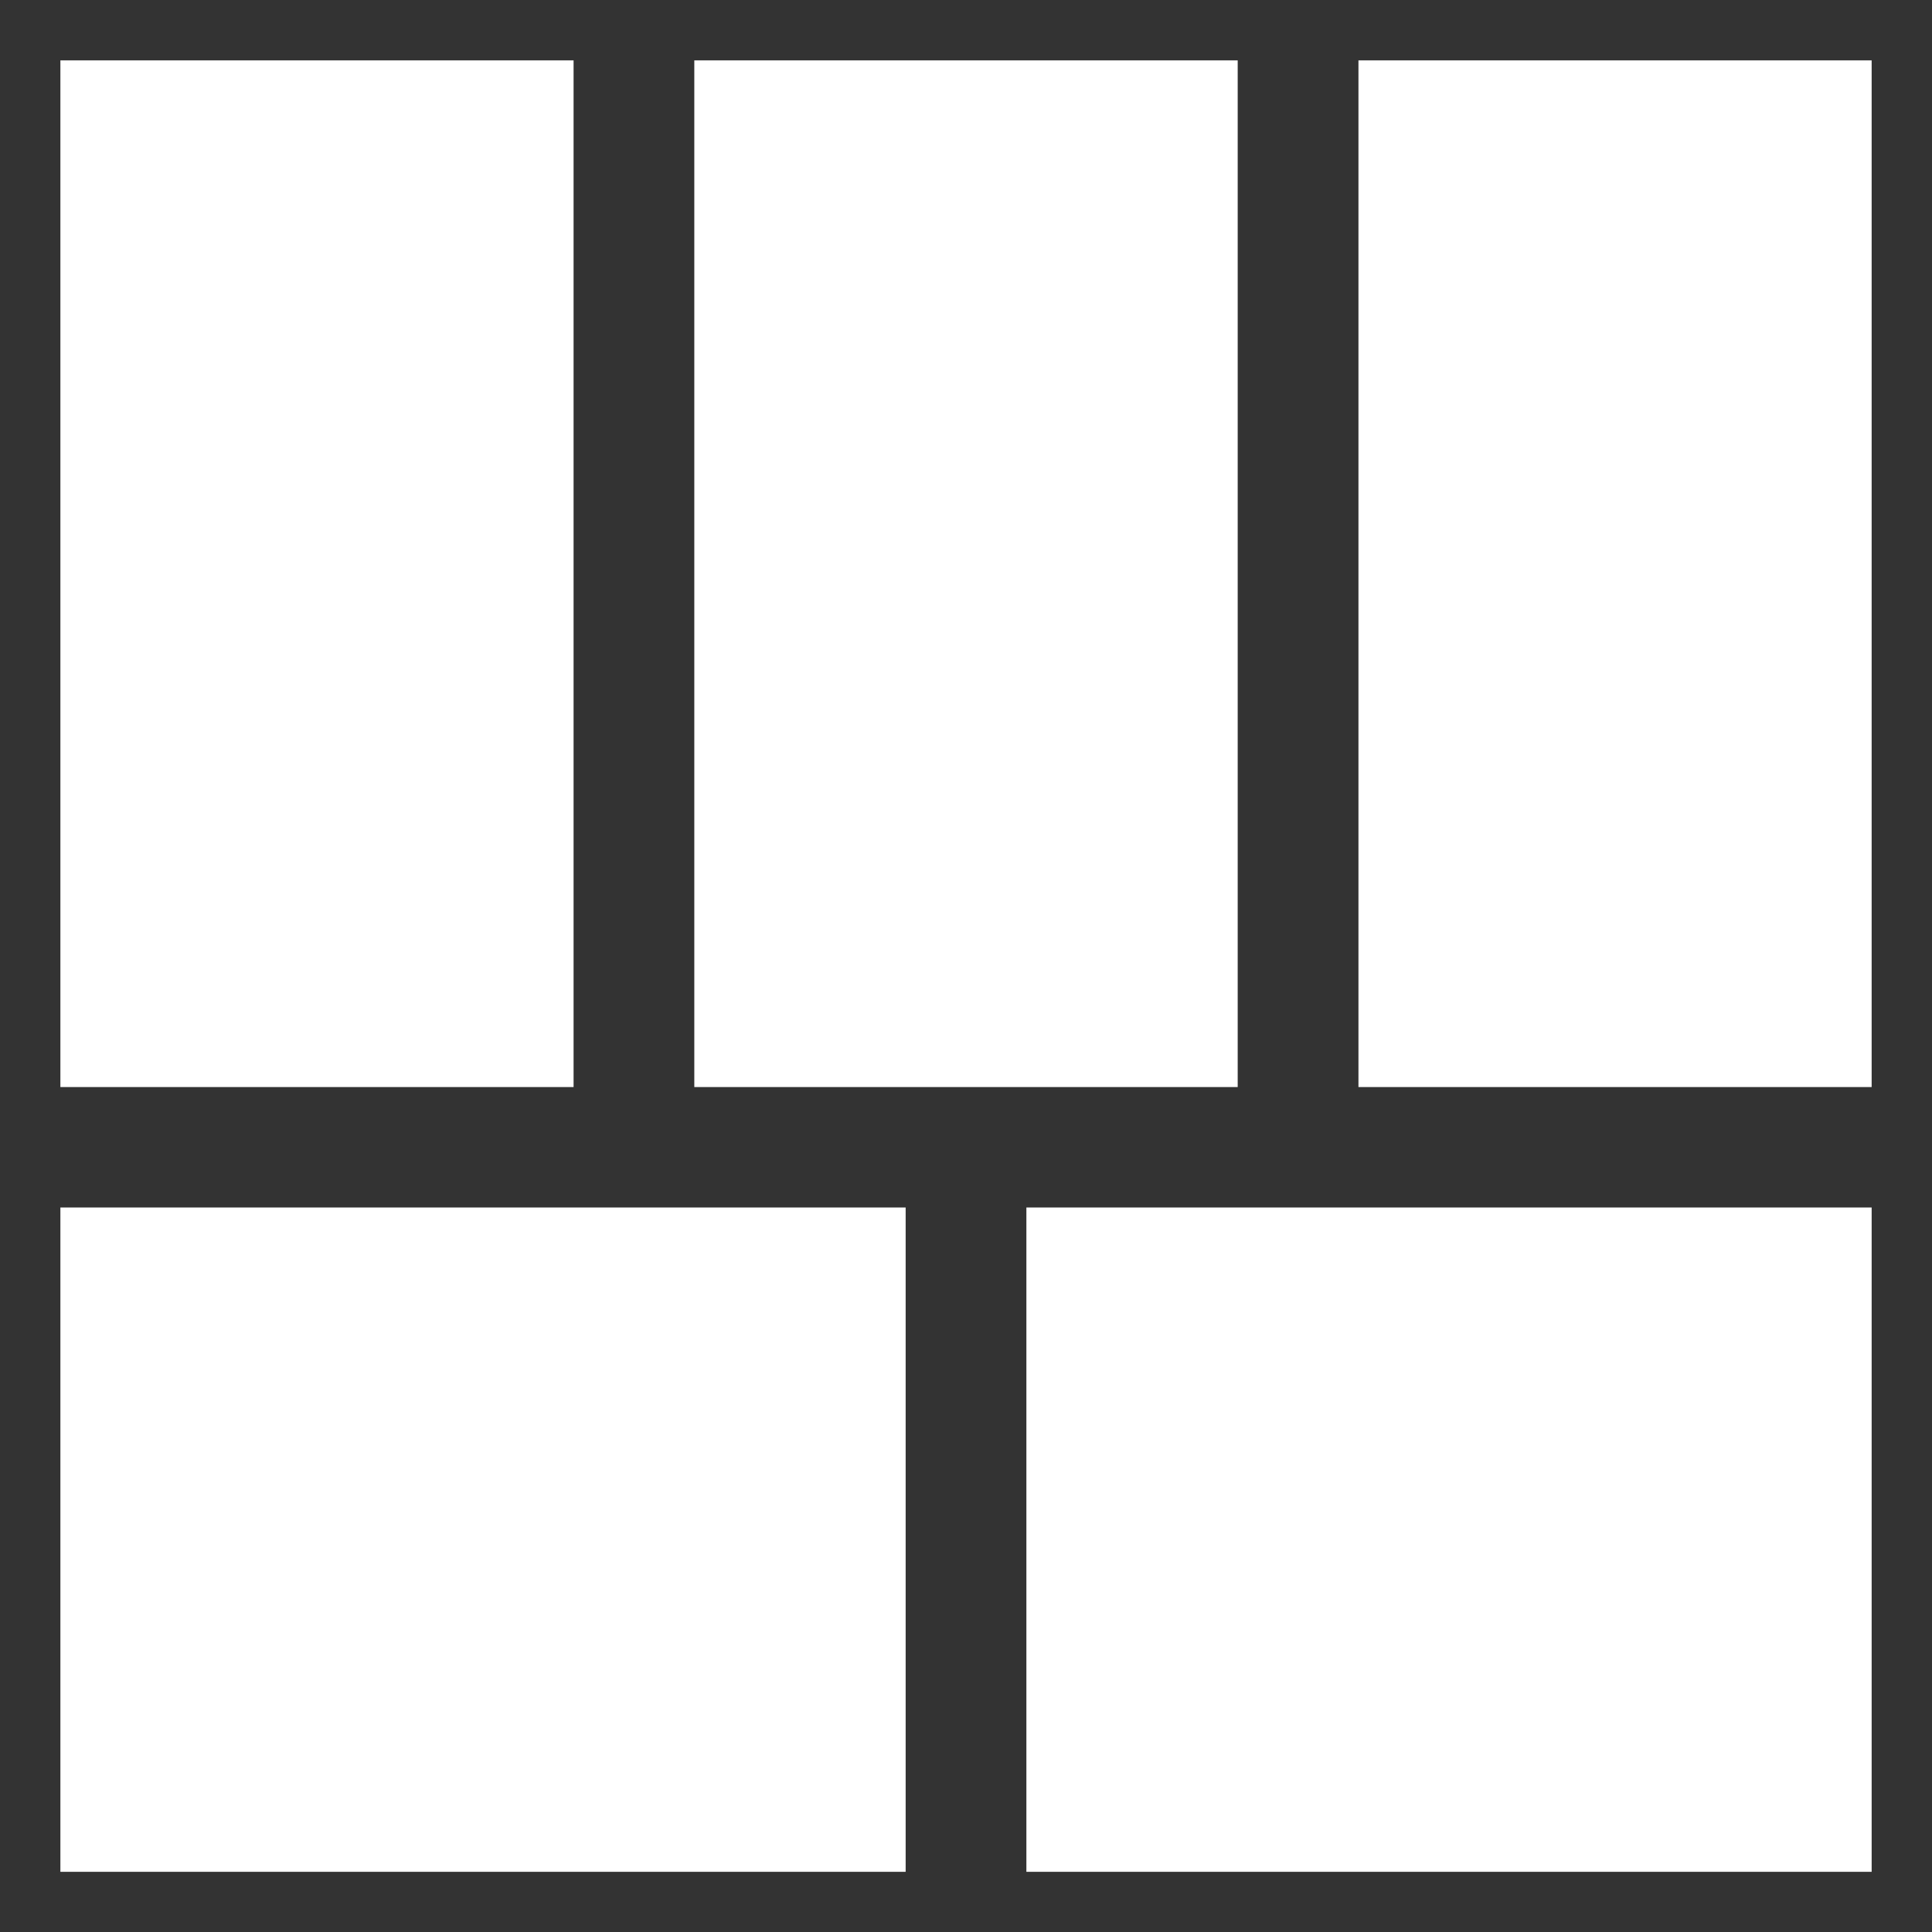 <?xml version="1.0" standalone="no"?>
<!DOCTYPE svg PUBLIC "-//W3C//DTD SVG 20010904//EN" "http://www.w3.org/TR/2001/REC-SVG-20010904/DTD/svg10.dtd">
<!-- Created using Krita: https://krita.org -->
<svg xmlns="http://www.w3.org/2000/svg" 
    xmlns:xlink="http://www.w3.org/1999/xlink"
    xmlns:krita="http://krita.org/namespaces/svg/krita"
    xmlns:sodipodi="http://sodipodi.sourceforge.net/DTD/sodipodi-0.dtd"
    width="63.992pt"
    height="63.992pt"
    viewBox="0 0 63.992 63.992">
<rect x="0" y="0" width="63.992" height="63.992" fill="#333333" stroke="none"/>
<defs/>
<rect id="shape0" transform="matrix(1 0 0 0.895 2 2)" fill="#ffffff" fill-rule="evenodd" width="16.998" height="37.995"/><rect id="shape0" transform="matrix(1 0 0 0.895 22.997 2)" fill="#ffffff" fill-rule="evenodd" stroke-opacity="0" stroke="#000000" stroke-width="0" stroke-linecap="square" stroke-linejoin="bevel" width="17.998" height="37.995"/><rect id="shape01" transform="matrix(1 0 0 0.895 44.995 2)" fill="#ffffff" fill-rule="evenodd" stroke-opacity="0" stroke="#000000" stroke-width="0" stroke-linecap="square" stroke-linejoin="bevel" width="16.998" height="37.995"/><rect id="shape02" transform="matrix(1 0 0 0.895 2 39.995)" fill="#ffffff" fill-rule="evenodd" stroke-opacity="0" stroke="#000000" stroke-width="0" stroke-linecap="square" stroke-linejoin="bevel" width="27.997" height="24.585"/><rect id="shape03" transform="matrix(1 0 0 0.895 33.996 39.995)" fill="#ffffff" fill-rule="evenodd" stroke-opacity="0" stroke="#000000" stroke-width="0" stroke-linecap="square" stroke-linejoin="bevel" width="27.997" height="24.585"/>
</svg>
